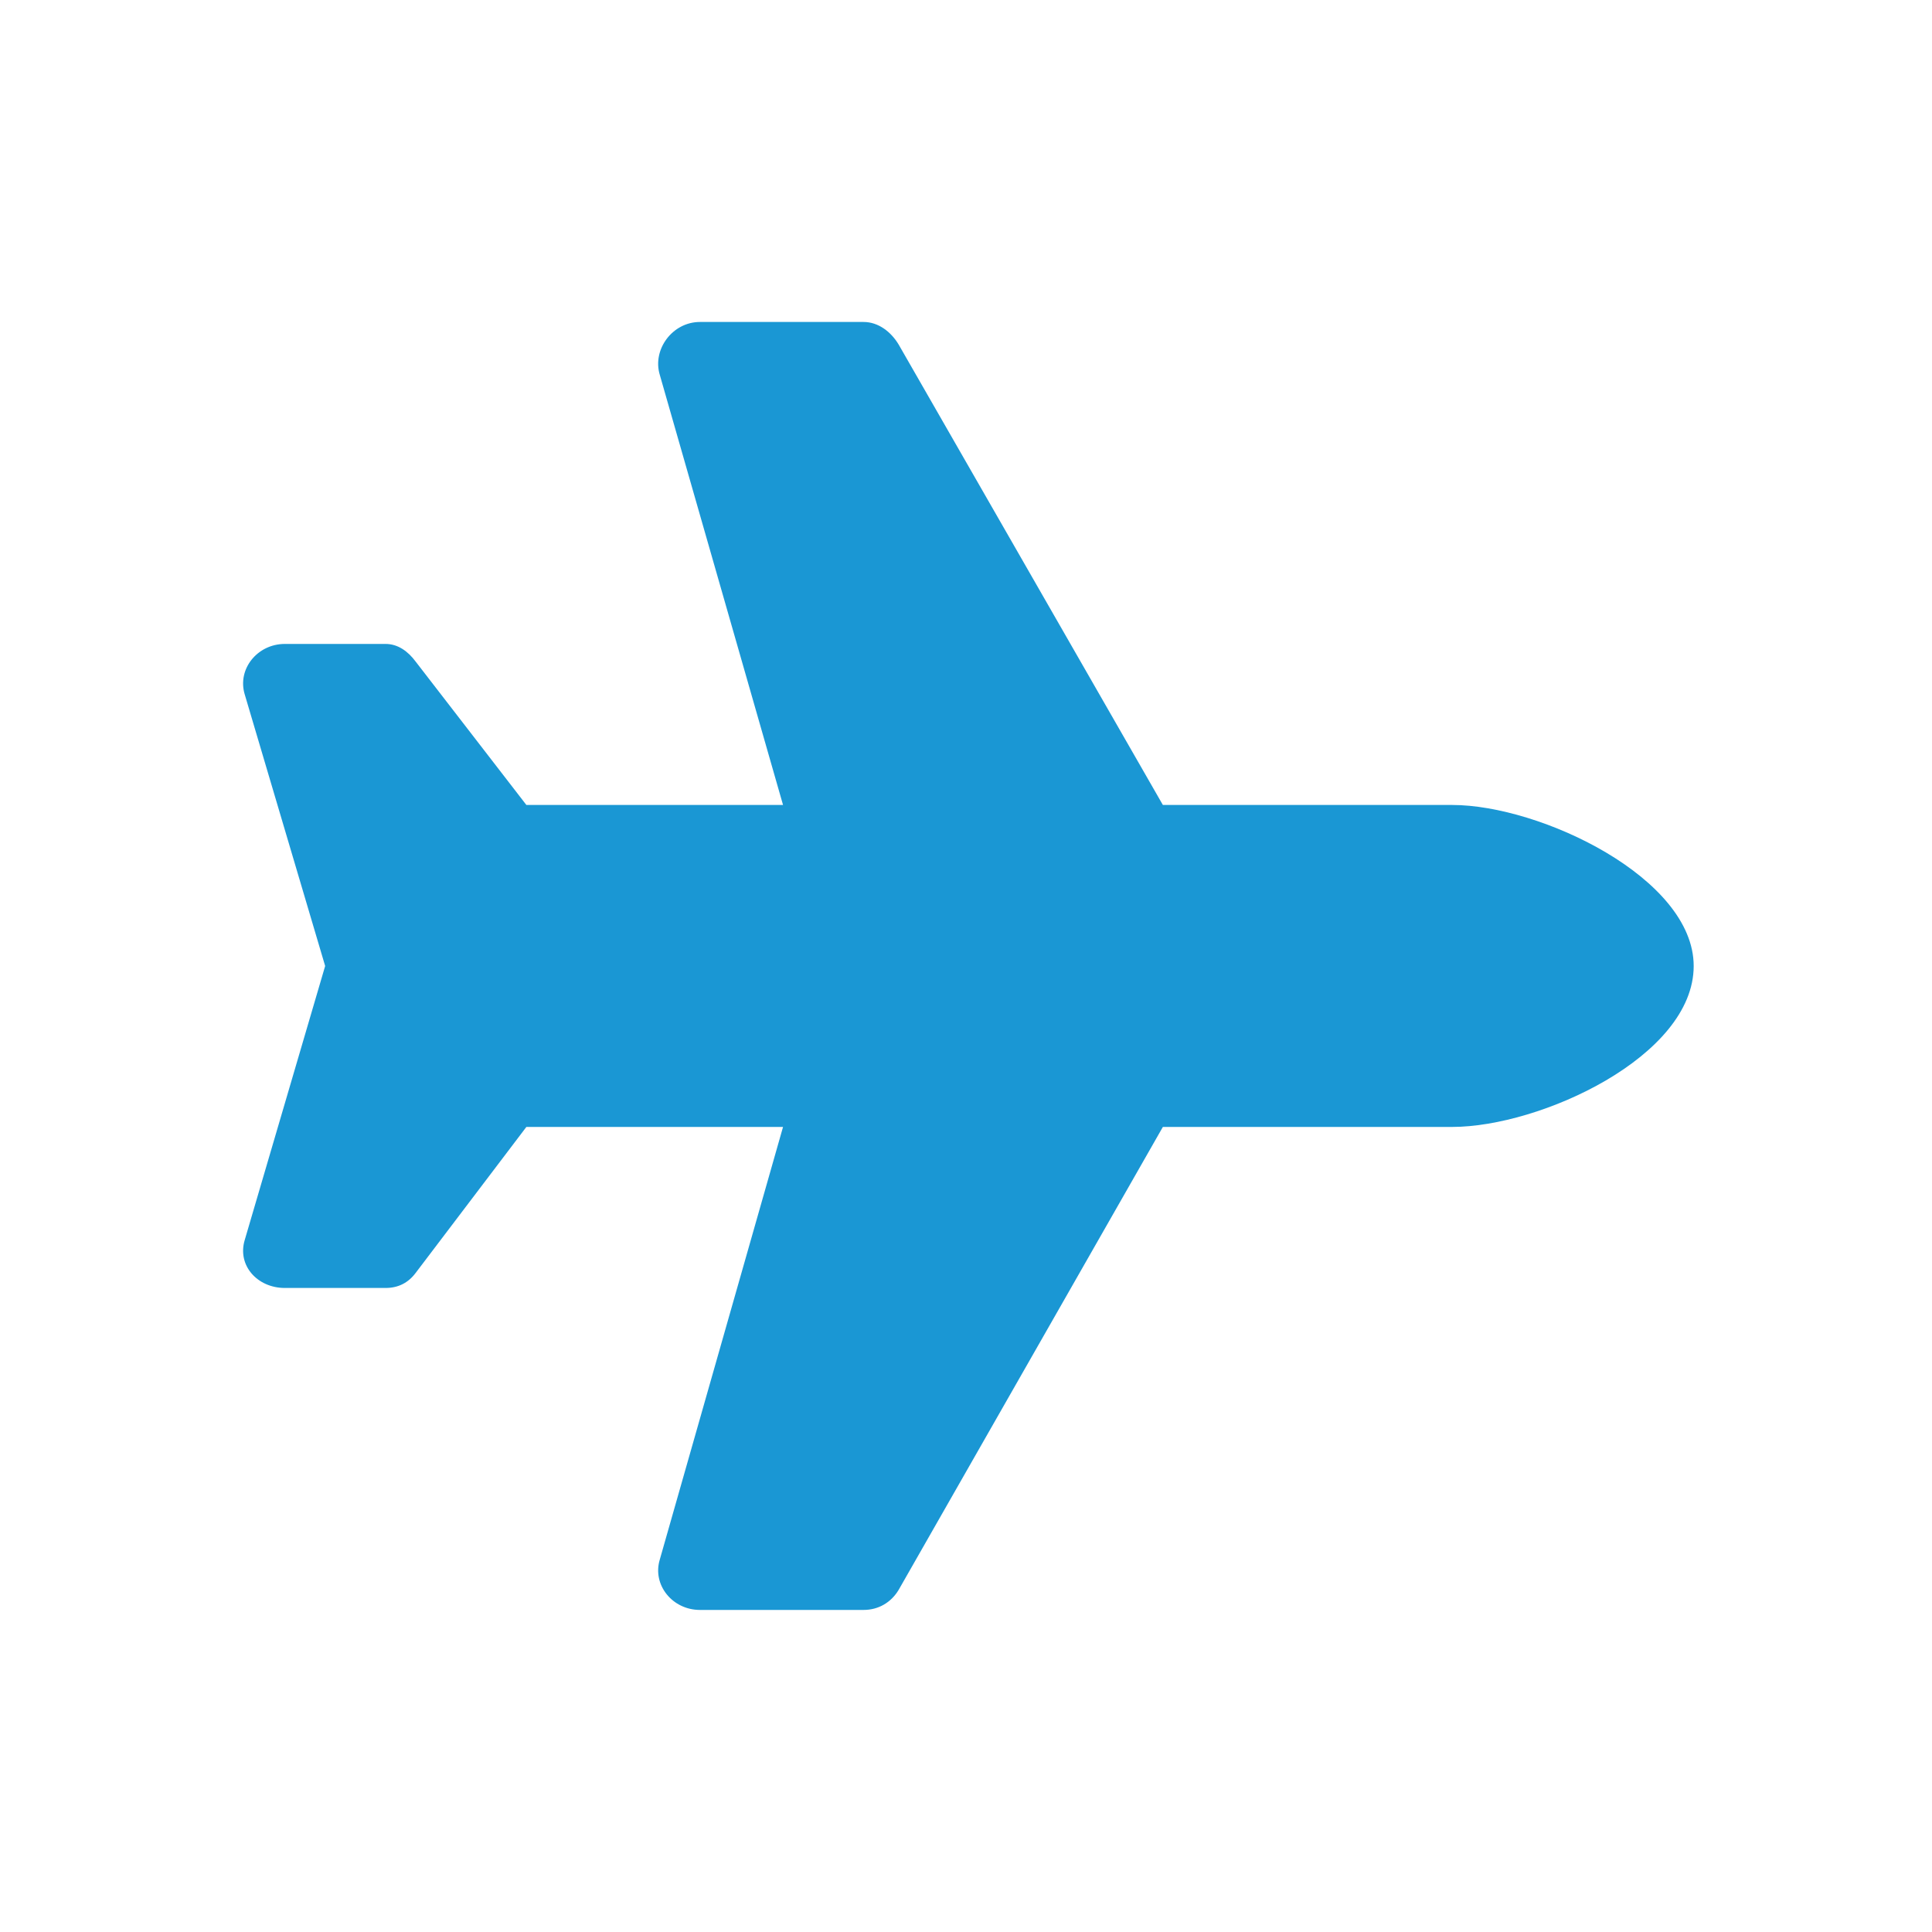<svg width="20" height="20" viewBox="0 0 20 20" fill="none" xmlns="http://www.w3.org/2000/svg">
<path d="M15.033 8.333H12.038L9.303 3.567C9.225 3.437 9.095 3.333 8.939 3.333H7.246C6.96 3.333 6.751 3.619 6.83 3.88L8.106 8.333H5.449L4.303 6.849C4.225 6.744 4.121 6.666 3.991 6.666H2.949C2.663 6.666 2.455 6.927 2.533 7.187L3.366 10L2.533 12.838C2.455 13.099 2.663 13.333 2.949 13.333H3.991C4.121 13.333 4.225 13.281 4.303 13.177L5.449 11.666H8.106L6.83 16.145C6.751 16.406 6.96 16.666 7.246 16.666H8.939C9.095 16.666 9.225 16.588 9.303 16.458L12.038 11.666H15.033C15.944 11.666 17.533 10.937 17.533 10C17.533 9.088 15.944 8.333 15.033 8.333Z" fill="#1A97D4"/>
</svg>
